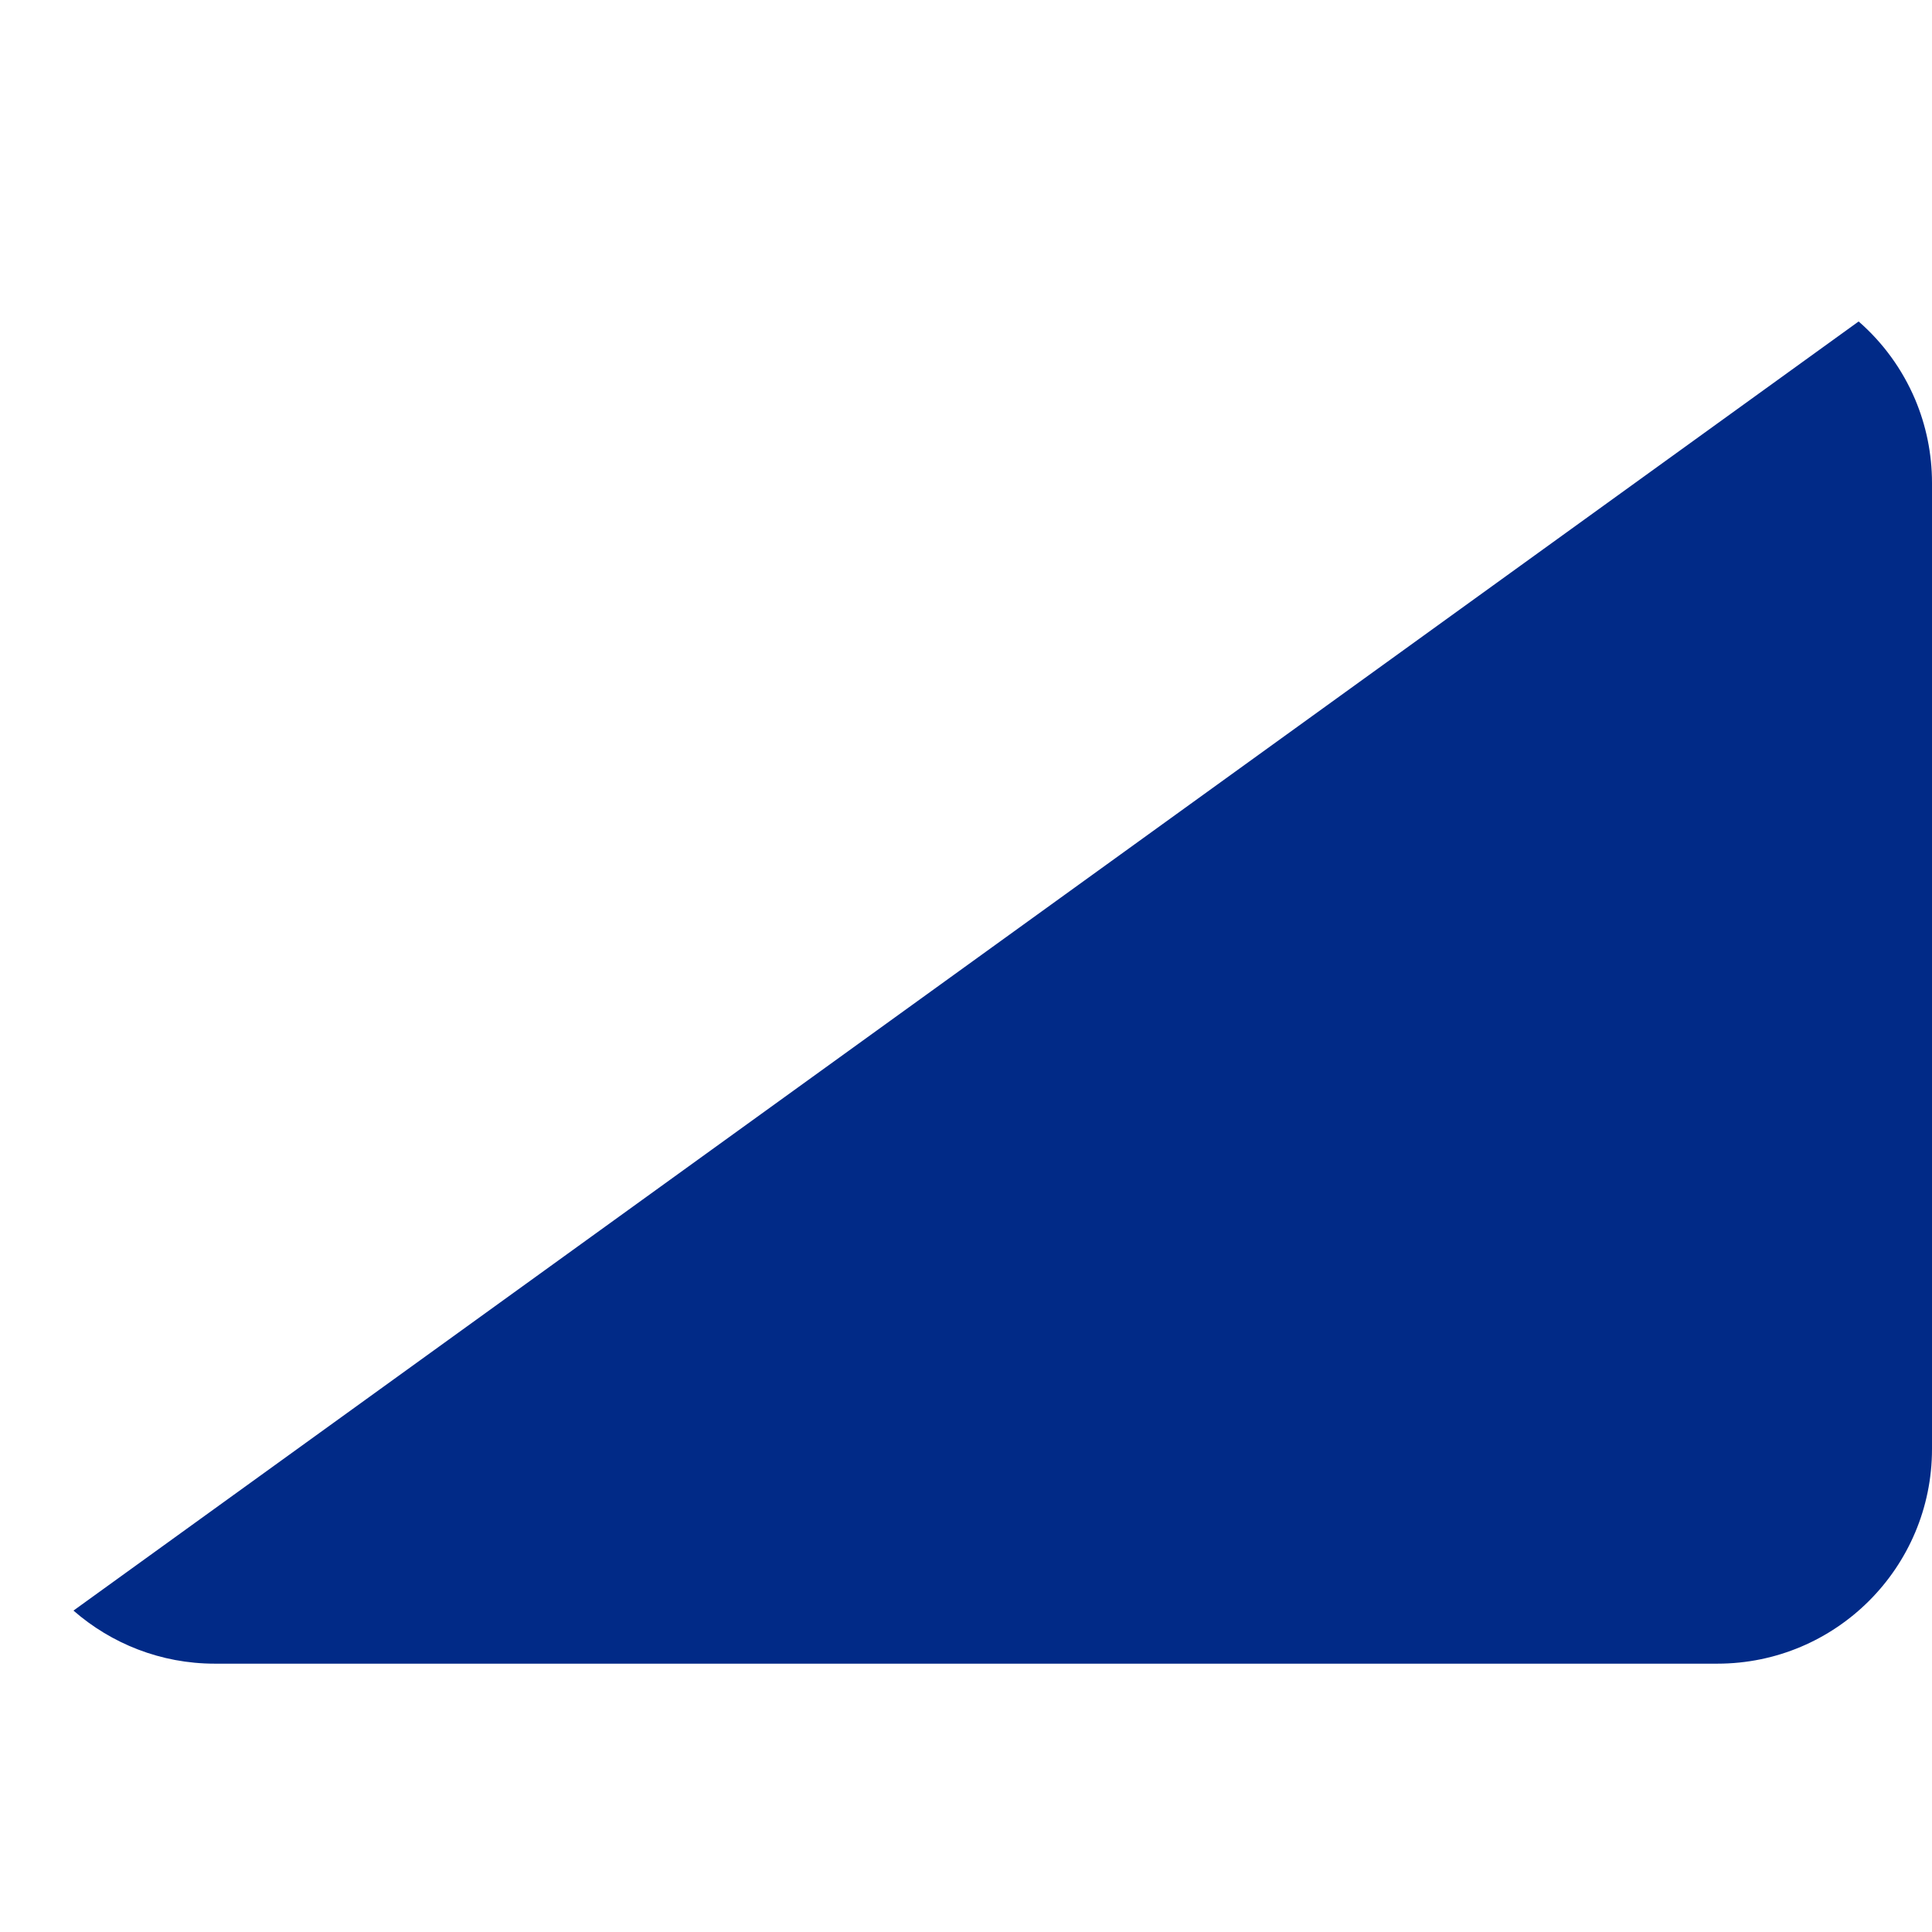 <svg xmlns="http://www.w3.org/2000/svg" viewBox="0 0 36 36">
  <path fill="#012A87" d="M34.633 5.99L1.369 30.011C2.072 30.625 2.994 31 4 31h28c2.209 0 4-1.791 4-4V9c0-.552-.112-1.078-.314-1.557-.239-.563-.599-1.057-1.053-1.453z"/>
</svg>
